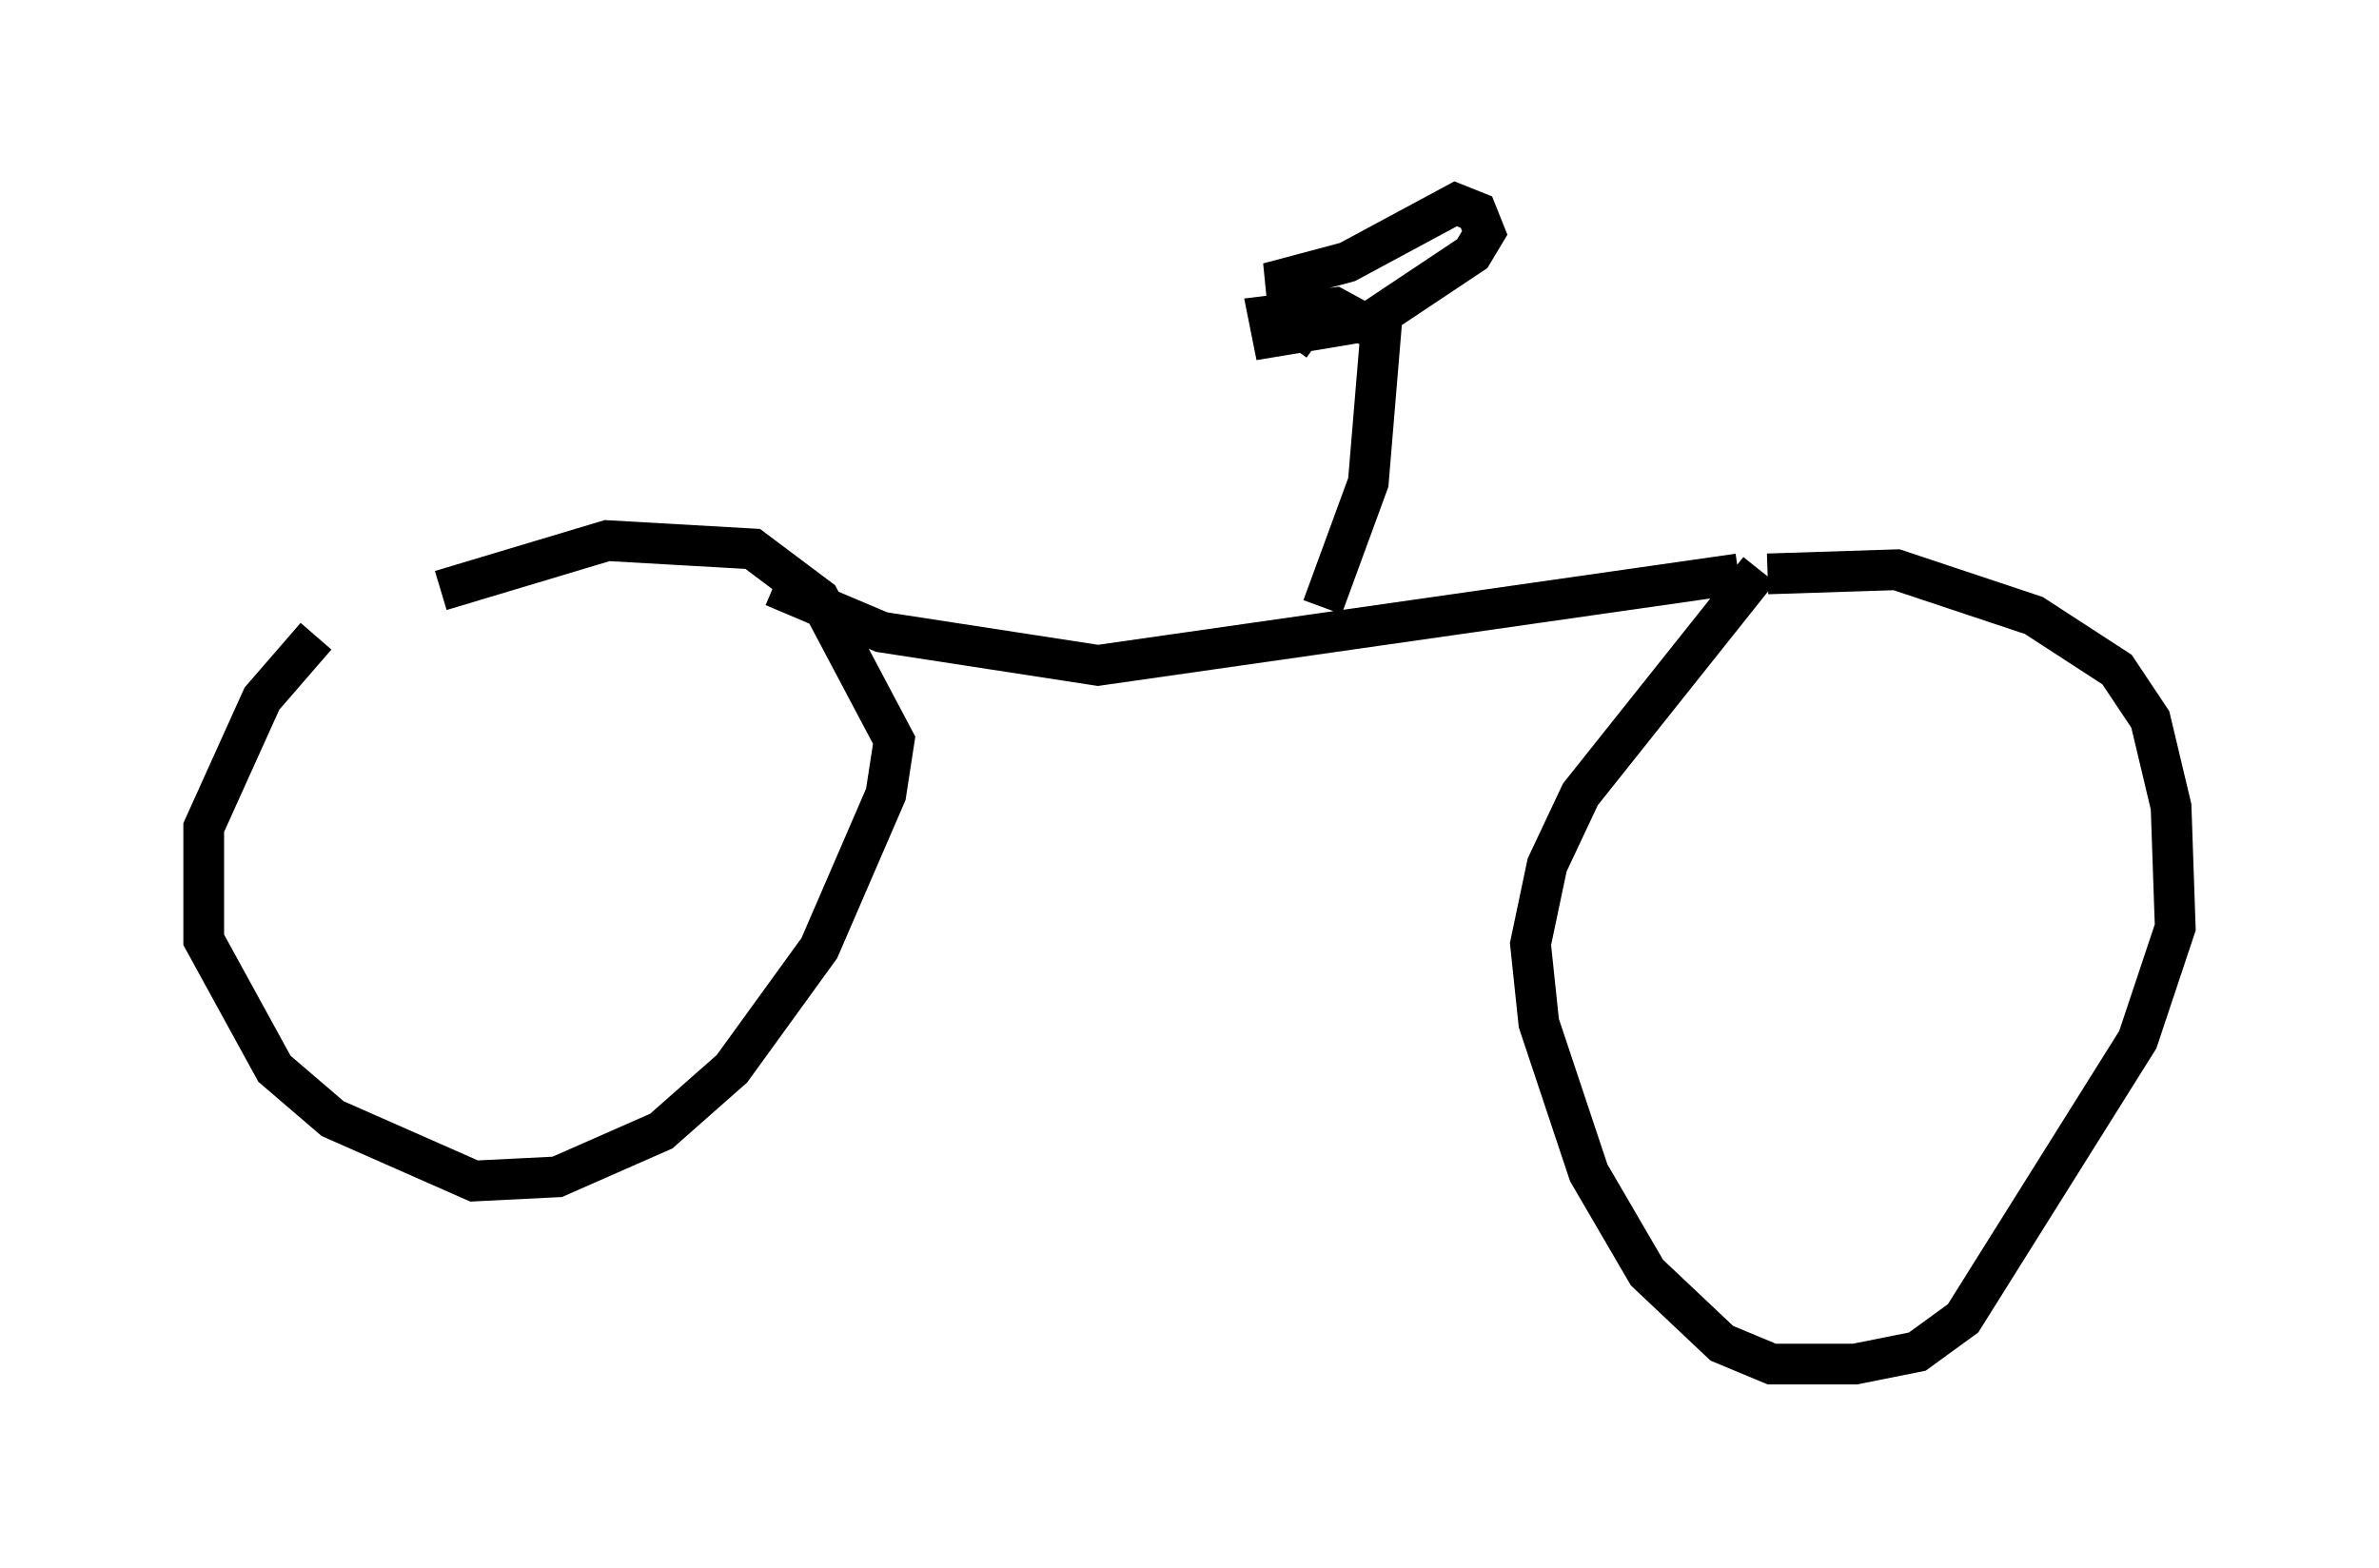 <?xml version="1.0" encoding="utf-8" ?>
<svg baseProfile="full" height="38.482" version="1.1" width="58.388" xmlns="http://www.w3.org/2000/svg" xmlns:ev="http://www.w3.org/2001/xml-events" xmlns:xlink="http://www.w3.org/1999/xlink"><defs /><rect fill="white" height="38.482" width="58.388" x="0" y="0" /><path d="M8.777, 15.004 m-1.021, 0.613 l-1.327, 1.531 -1.429, 3.165 l0.0, 2.756 1.735, 3.165 l1.429, 1.225 3.471, 1.531 l2.042, -0.102 2.552, -1.123 l1.735, -1.531 2.144, -2.96 l1.633, -3.777 0.204, -1.327 l-1.838, -3.471 -1.633, -1.225 l-3.573, -0.204 -4.083, 1.225 m8.167, -0.102 l2.654, 1.123 5.308, 0.817 l15.721, -2.246 m0.51, -0.102 l-4.39, 5.513 -0.817, 1.735 l-0.408, 1.94 0.204, 1.94 l1.225, 3.675 1.429, 2.45 l1.838, 1.735 1.225, 0.51 l2.042, 0.0 1.531, -0.306 l1.123, -0.817 4.288, -6.84 l0.919, -2.756 -0.102, -2.96 l-0.51, -2.144 -0.817, -1.225 l-2.042, -1.327 -3.369, -1.123 l-3.165, 0.102 m-10.923, 0.817 l1.123, -3.063 0.306, -3.675 l-1.123, -0.613 -1.633, 0.204 l0.102, 0.51 2.45, -0.408 l2.45, -1.633 0.306, -0.51 l-0.204, -0.51 -0.51, -0.204 l-2.654, 1.429 -1.531, 0.408 l0.102, 1.021 0.715, 0.51 " fill="none" stroke="black" stroke-width="1" /></svg>